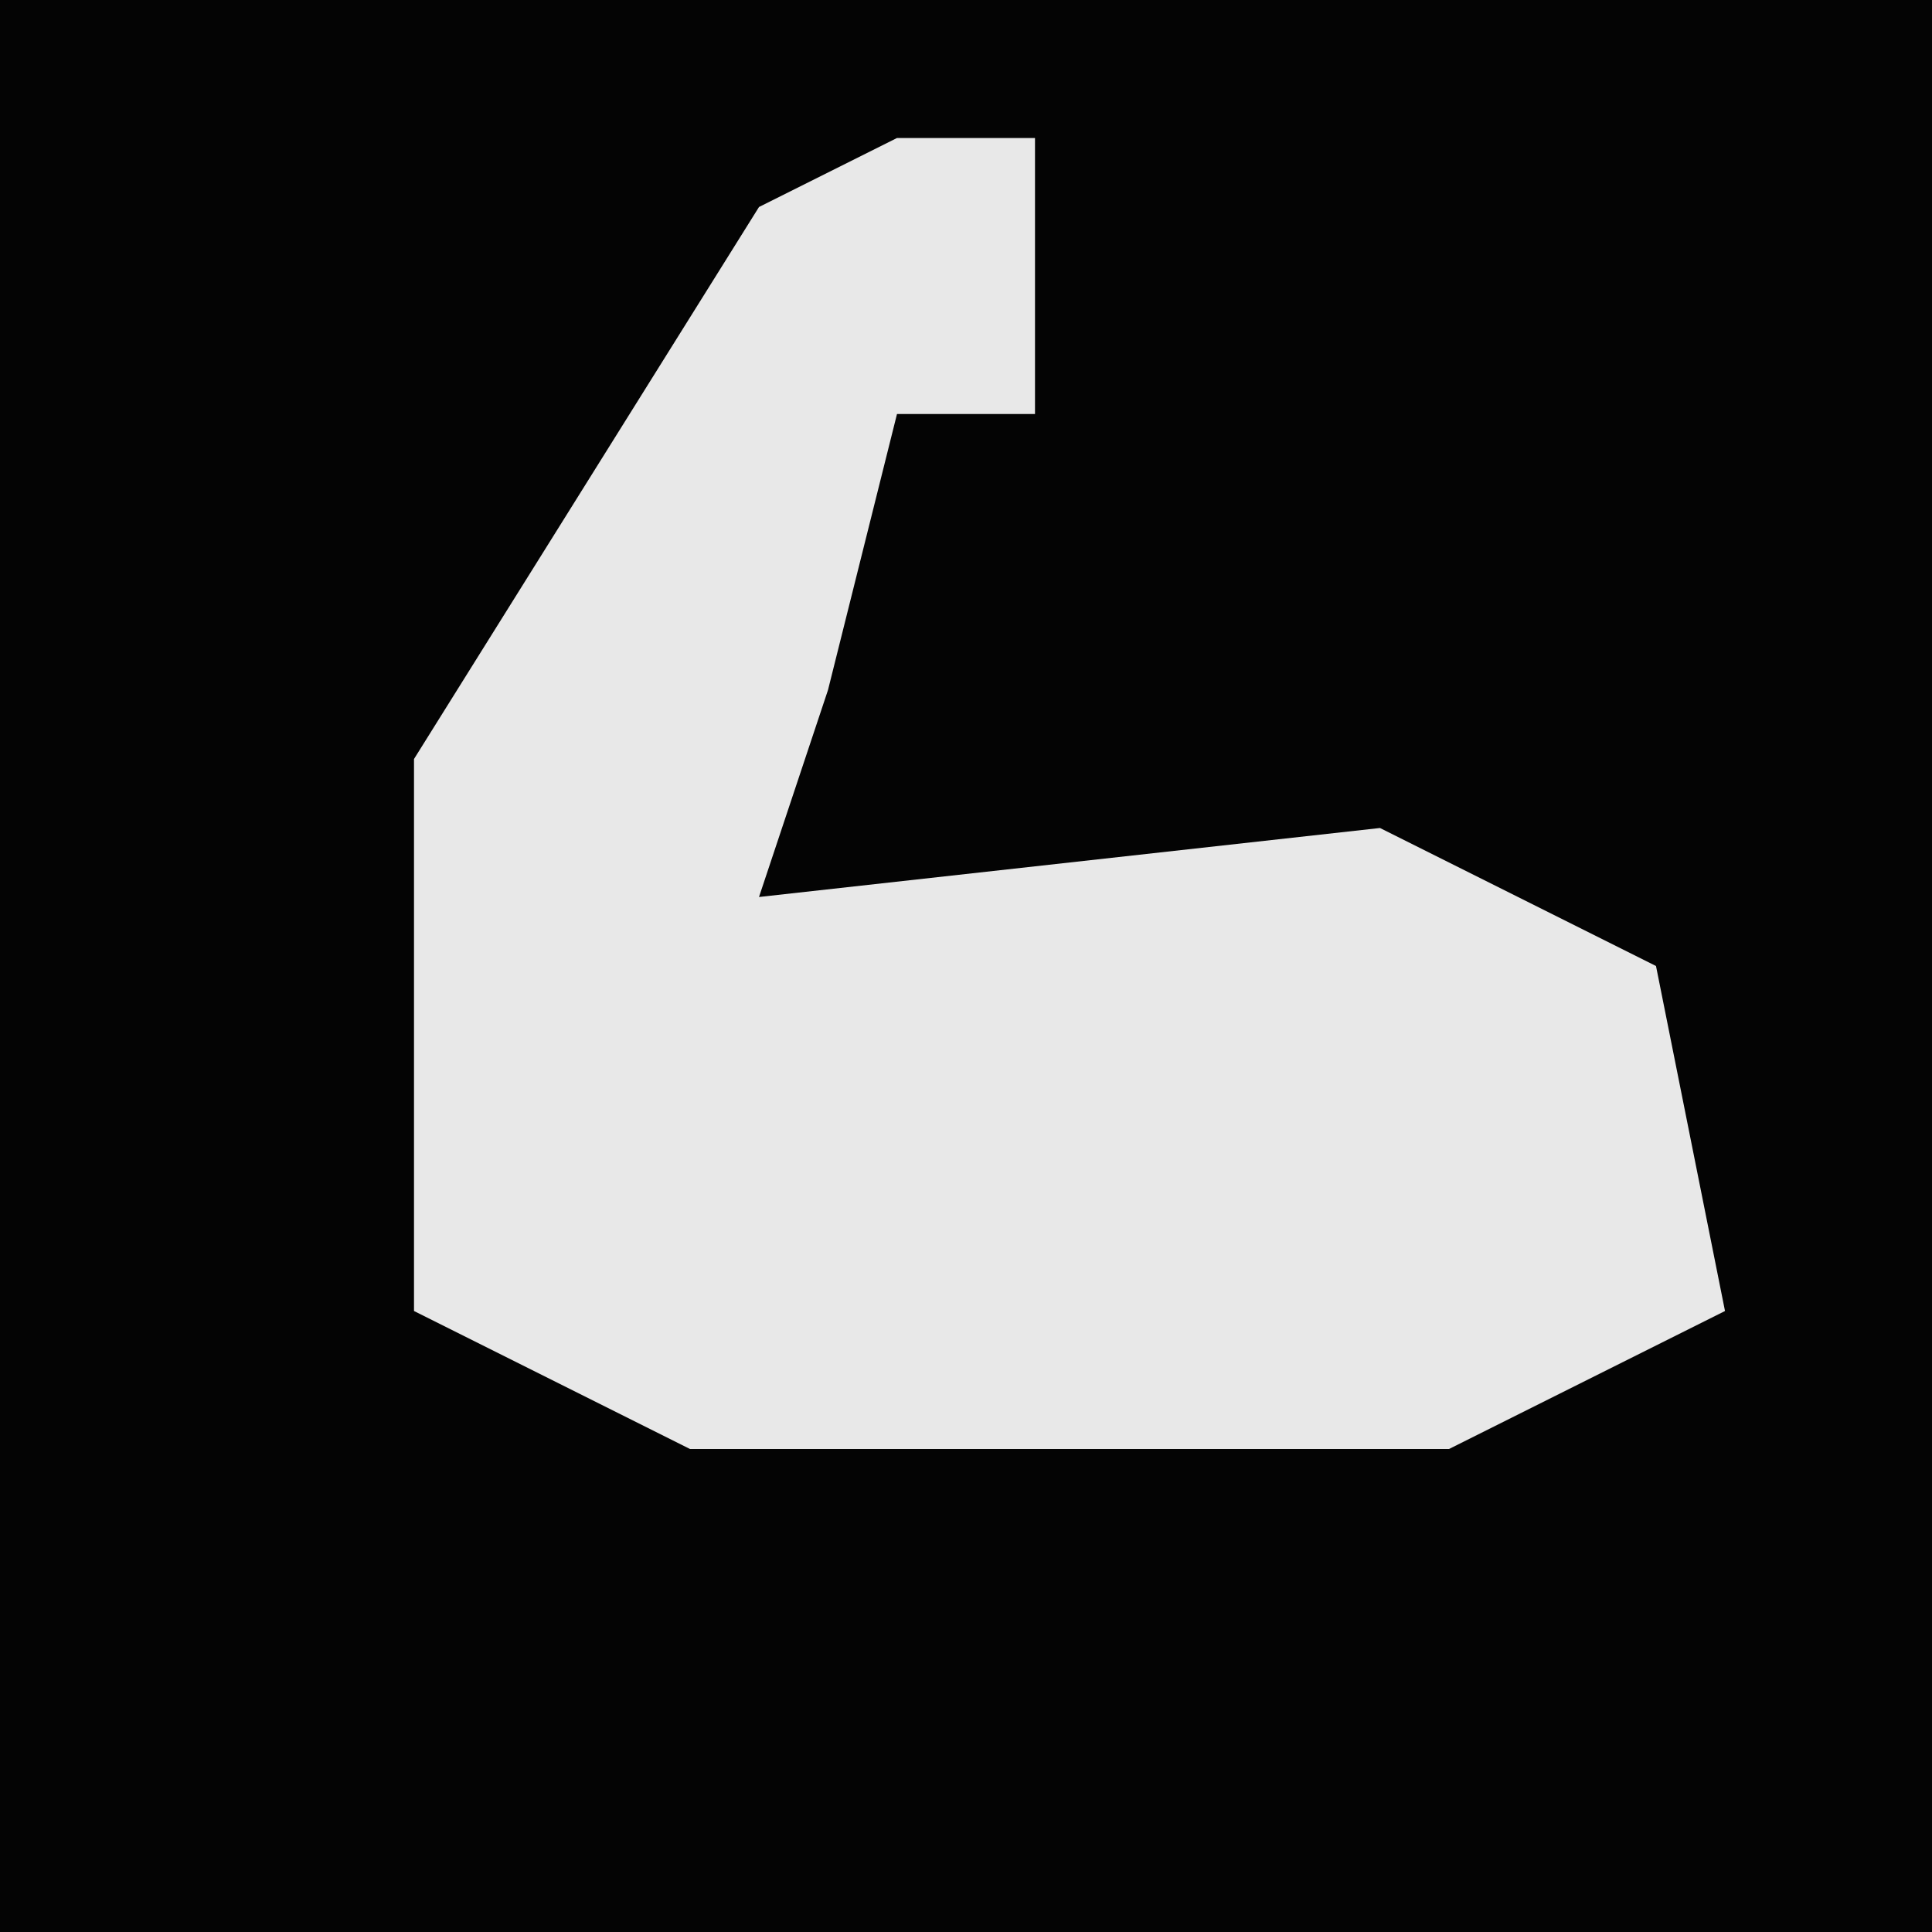 <?xml version="1.0" encoding="UTF-8"?>
<svg version="1.1" xmlns="http://www.w3.org/2000/svg" width="28" height="28">
<path d="M0,0 L28,0 L28,28 L0,28 Z " fill="#040404" transform="translate(0,0)"/>
<path d="M0,0 L2,0 L2,4 L0,4 L-1,8 L-2,11 L7,10 L11,12 L12,17 L8,19 L-3,19 L-7,17 L-7,9 L-2,1 Z " fill="#E8E8E8" transform="translate(13,2)"/>
</svg>
